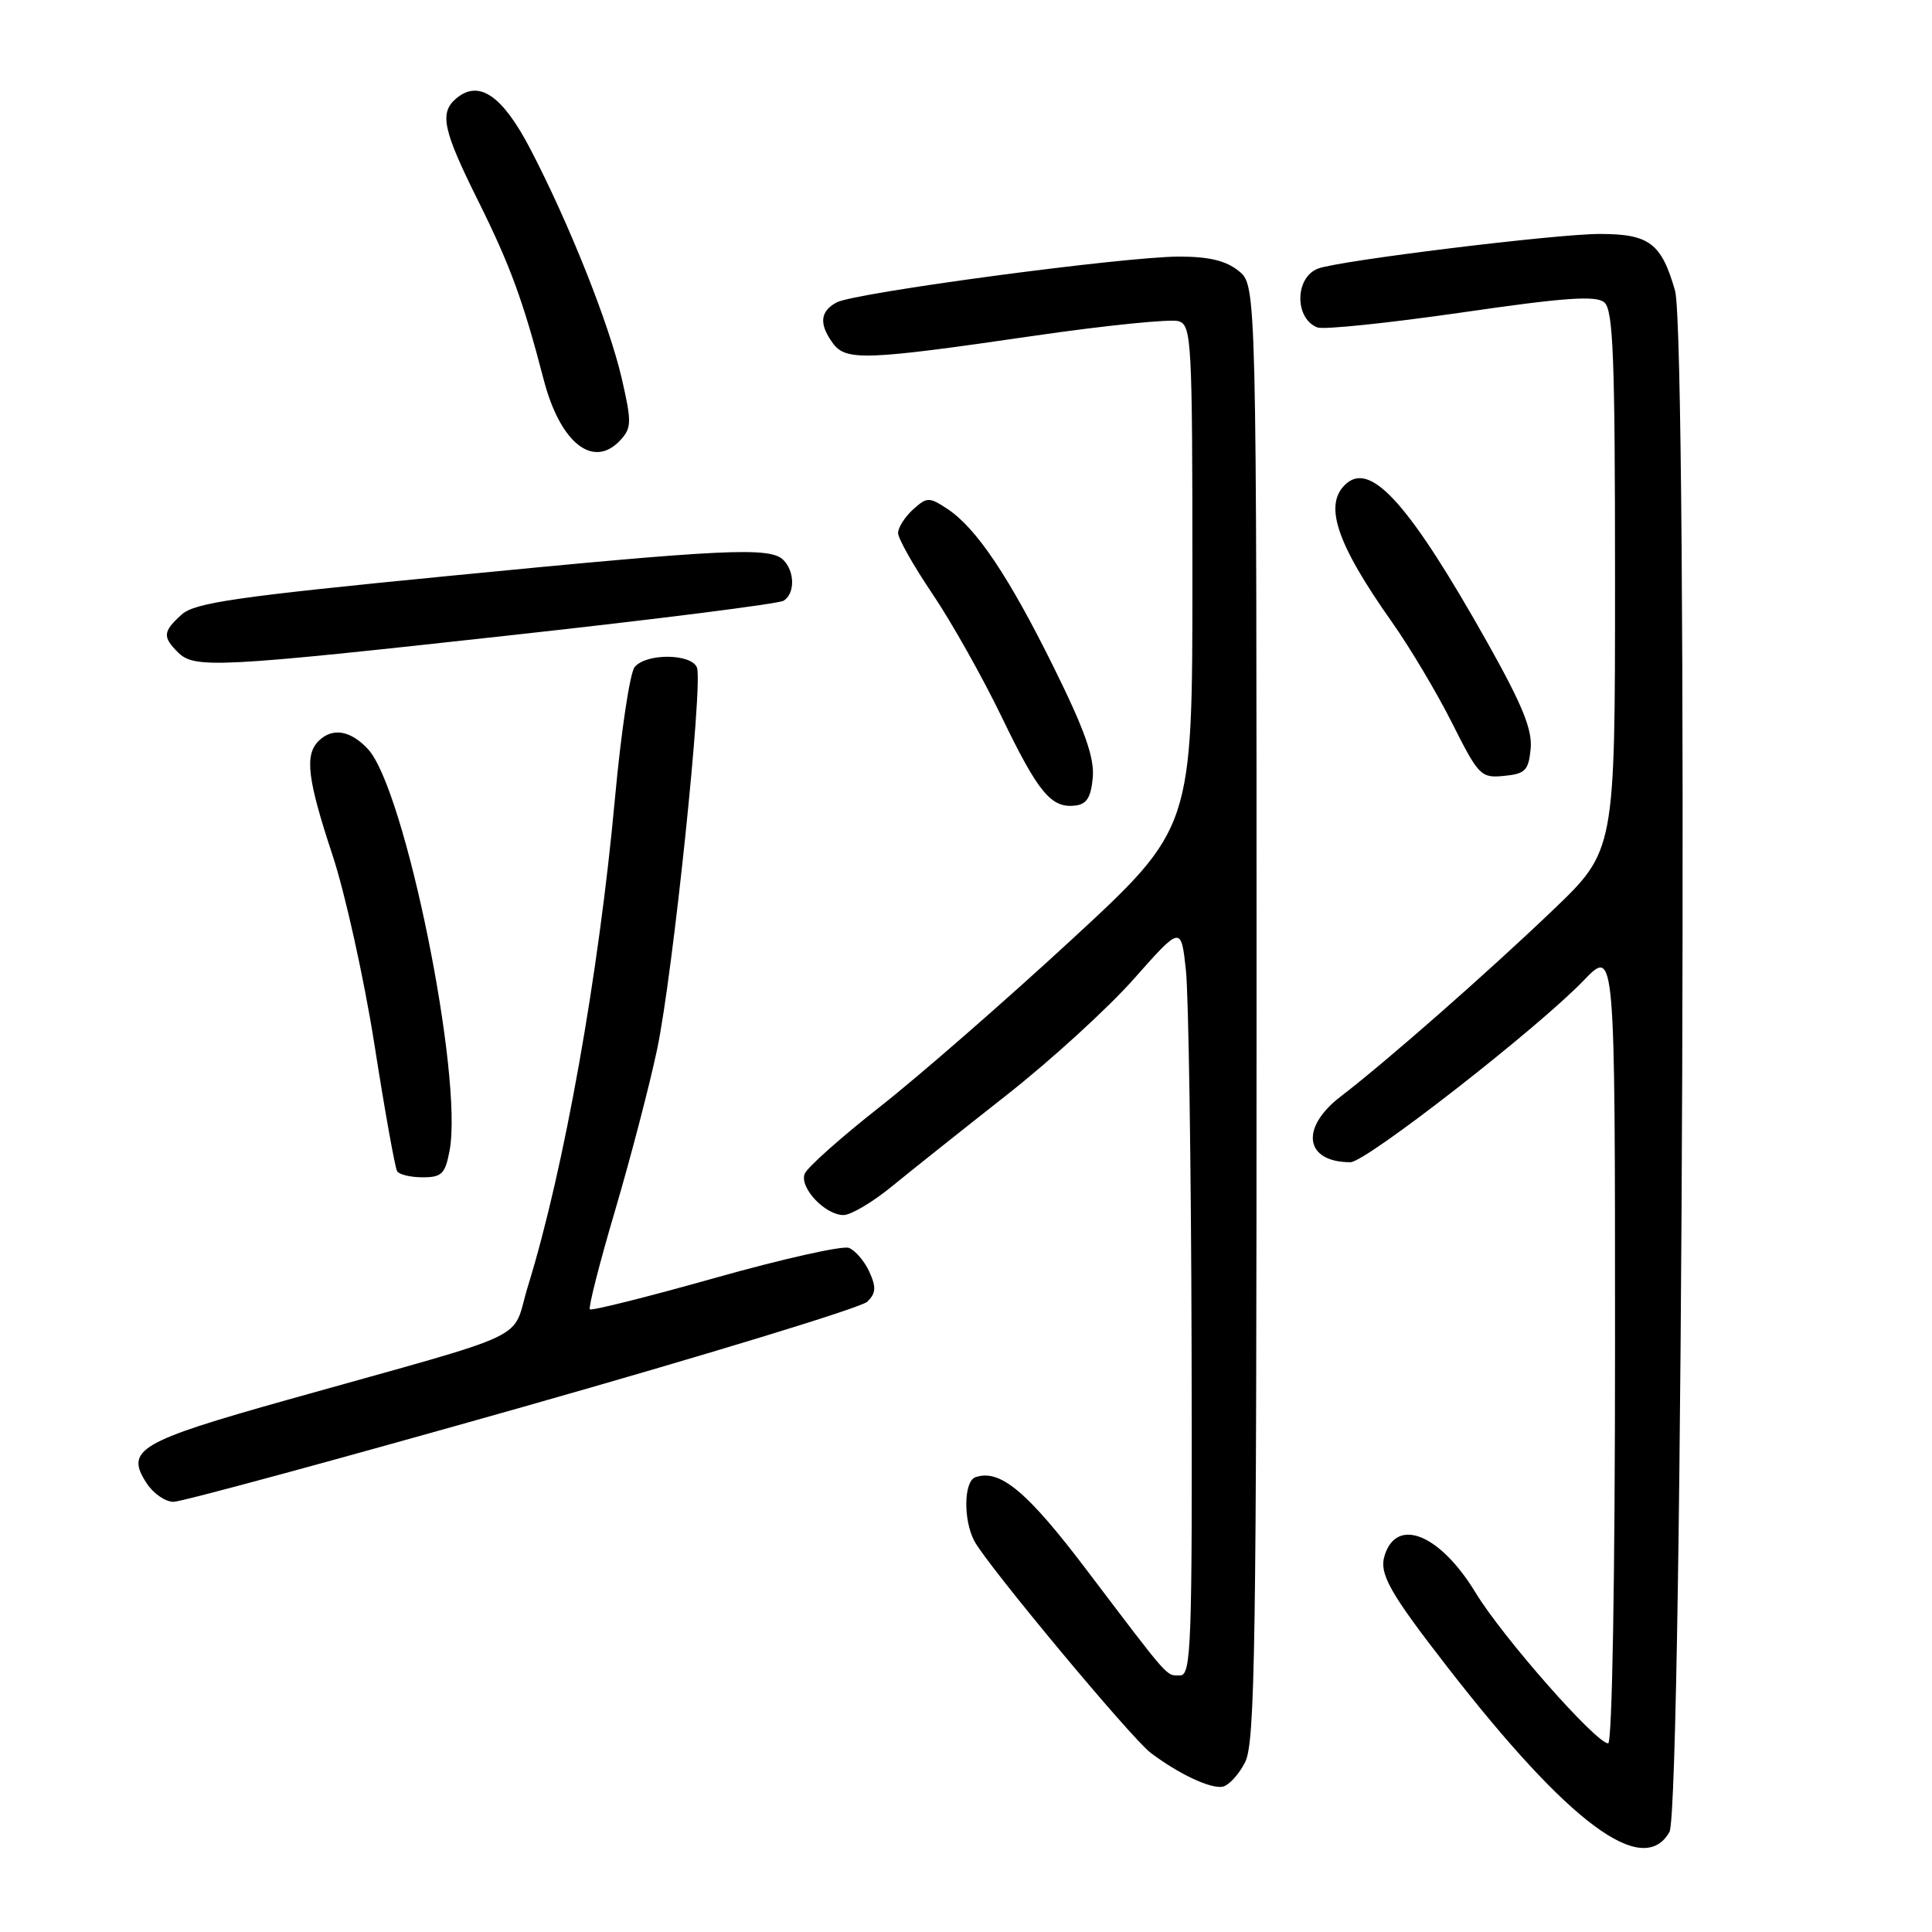 <?xml version="1.0" encoding="UTF-8" standalone="no"?>
<!DOCTYPE svg PUBLIC "-//W3C//DTD SVG 1.1//EN" "http://www.w3.org/Graphics/SVG/1.1/DTD/svg11.dtd" >
<svg xmlns="http://www.w3.org/2000/svg" xmlns:xlink="http://www.w3.org/1999/xlink" version="1.1" viewBox="0 0 256 256">
 <g >
 <path fill="currentColor"
d=" M 221.21 242.75 C 222.99 239.63 223.70 44.57 221.95 38.50 C 220.14 32.21 218.53 31.00 211.96 31.00 C 206.17 31.00 177.37 34.54 174.64 35.59 C 171.56 36.77 171.51 42.21 174.57 43.39 C 175.39 43.70 183.95 42.81 193.60 41.42 C 207.26 39.43 211.46 39.13 212.57 40.06 C 213.76 41.05 214.00 47.22 214.00 76.98 C 214.00 112.72 214.00 112.72 205.75 120.61 C 197.02 128.96 183.73 140.63 177.65 145.29 C 172.21 149.46 172.89 154.00 178.94 154.00 C 180.99 154.00 203.74 136.27 209.86 129.90 C 214.00 125.60 214.00 125.60 214.00 178.30 C 214.00 209.14 213.62 231.00 213.09 231.00 C 211.49 231.00 199.10 216.93 195.53 211.05 C 190.83 203.31 185.10 200.95 183.48 206.08 C 182.70 208.51 184.09 210.98 191.84 220.96 C 207.92 241.65 217.70 248.91 221.21 242.75 Z  M 164.99 233.49 C 166.30 230.89 166.50 218.02 166.50 134.16 C 166.50 37.82 166.50 37.82 164.14 35.91 C 162.45 34.54 160.20 34.00 156.24 34.00 C 149.01 34.00 113.27 38.78 110.86 40.07 C 108.65 41.26 108.50 42.93 110.36 45.48 C 112.09 47.84 114.67 47.75 136.98 44.50 C 146.53 43.11 155.17 42.24 156.17 42.56 C 157.89 43.10 158.00 45.08 158.00 76.43 C 158.00 109.73 158.00 109.73 141.99 124.51 C 133.19 132.63 121.76 142.60 116.60 146.65 C 111.43 150.71 106.94 154.71 106.62 155.54 C 105.92 157.38 109.33 161.00 111.77 161.00 C 112.74 161.00 115.60 159.31 118.12 157.25 C 120.64 155.19 127.50 149.73 133.36 145.12 C 139.23 140.51 146.83 133.57 150.26 129.69 C 156.50 122.65 156.50 122.65 157.14 128.57 C 157.49 131.83 157.83 154.19 157.89 178.25 C 157.99 218.17 157.86 222.00 156.36 222.00 C 154.48 222.00 155.14 222.74 144.10 208.18 C 136.12 197.63 132.51 194.61 129.25 195.74 C 127.70 196.27 127.62 201.42 129.12 204.22 C 130.84 207.43 149.86 230.28 152.46 232.25 C 156.14 235.04 160.38 237.04 161.99 236.75 C 162.81 236.60 164.16 235.13 164.99 233.49 Z  M 69.21 186.45 C 93.57 179.54 114.14 173.26 114.93 172.48 C 116.07 171.35 116.12 170.57 115.19 168.51 C 114.54 167.10 113.33 165.68 112.48 165.35 C 111.63 165.03 103.65 166.82 94.75 169.33 C 85.84 171.84 78.38 173.71 78.16 173.49 C 77.94 173.27 79.45 167.33 81.53 160.30 C 83.60 153.26 86.10 143.68 87.08 139.00 C 89.16 129.10 93.17 90.61 92.35 88.46 C 91.63 86.59 85.64 86.53 84.10 88.38 C 83.47 89.13 82.30 96.94 81.49 105.74 C 79.36 129.04 74.75 154.90 69.98 170.34 C 67.62 177.95 71.59 176.07 38.14 185.47 C 18.35 191.03 16.53 192.11 19.44 196.55 C 20.32 197.90 21.92 199.00 22.99 199.00 C 24.06 199.00 44.86 193.35 69.21 186.45 Z  M 59.57 152.47 C 61.41 142.64 53.66 104.53 48.75 99.25 C 46.43 96.76 44.03 96.37 42.20 98.20 C 40.35 100.05 40.74 103.28 44.05 113.28 C 45.73 118.35 48.24 129.67 49.62 138.44 C 50.99 147.21 52.35 154.75 52.62 155.19 C 52.89 155.64 54.42 156.00 56.01 156.00 C 58.54 156.00 58.99 155.54 59.57 152.47 Z  M 144.80 102.99 C 145.02 100.37 143.72 96.70 139.66 88.49 C 133.66 76.35 129.35 69.93 125.49 67.40 C 123.10 65.84 122.83 65.85 120.97 67.52 C 119.89 68.51 119.00 69.90 119.00 70.63 C 119.00 71.36 121.06 75.00 123.58 78.73 C 126.09 82.45 130.21 89.78 132.73 95.00 C 137.60 105.09 139.30 107.12 142.50 106.74 C 144.01 106.56 144.57 105.63 144.80 102.99 Z  M 202.82 99.21 C 203.06 96.67 201.72 93.40 197.04 85.06 C 186.94 67.11 181.80 61.26 178.49 64.00 C 175.28 66.67 176.96 71.84 184.49 82.50 C 186.82 85.80 190.39 91.79 192.41 95.81 C 195.93 102.80 196.22 103.11 199.29 102.81 C 202.11 102.54 202.54 102.10 202.82 99.21 Z  M 68.08 84.13 C 87.11 82.04 103.19 80.00 103.83 79.60 C 105.35 78.67 105.33 75.73 103.80 74.20 C 102.04 72.44 96.08 72.73 59.31 76.33 C 31.22 79.08 25.81 79.86 24.06 81.44 C 21.59 83.68 21.52 84.38 23.57 86.43 C 25.76 88.62 28.73 88.47 68.08 84.13 Z  M 82.27 58.25 C 83.69 56.68 83.70 55.86 82.39 50.17 C 80.71 42.90 75.40 29.58 70.27 19.74 C 66.58 12.66 63.48 10.53 60.49 13.01 C 58.18 14.93 58.66 17.18 63.39 26.68 C 67.60 35.15 69.33 39.87 72.04 50.30 C 74.25 58.79 78.68 62.23 82.27 58.25 Z "/>
</g>
</svg>